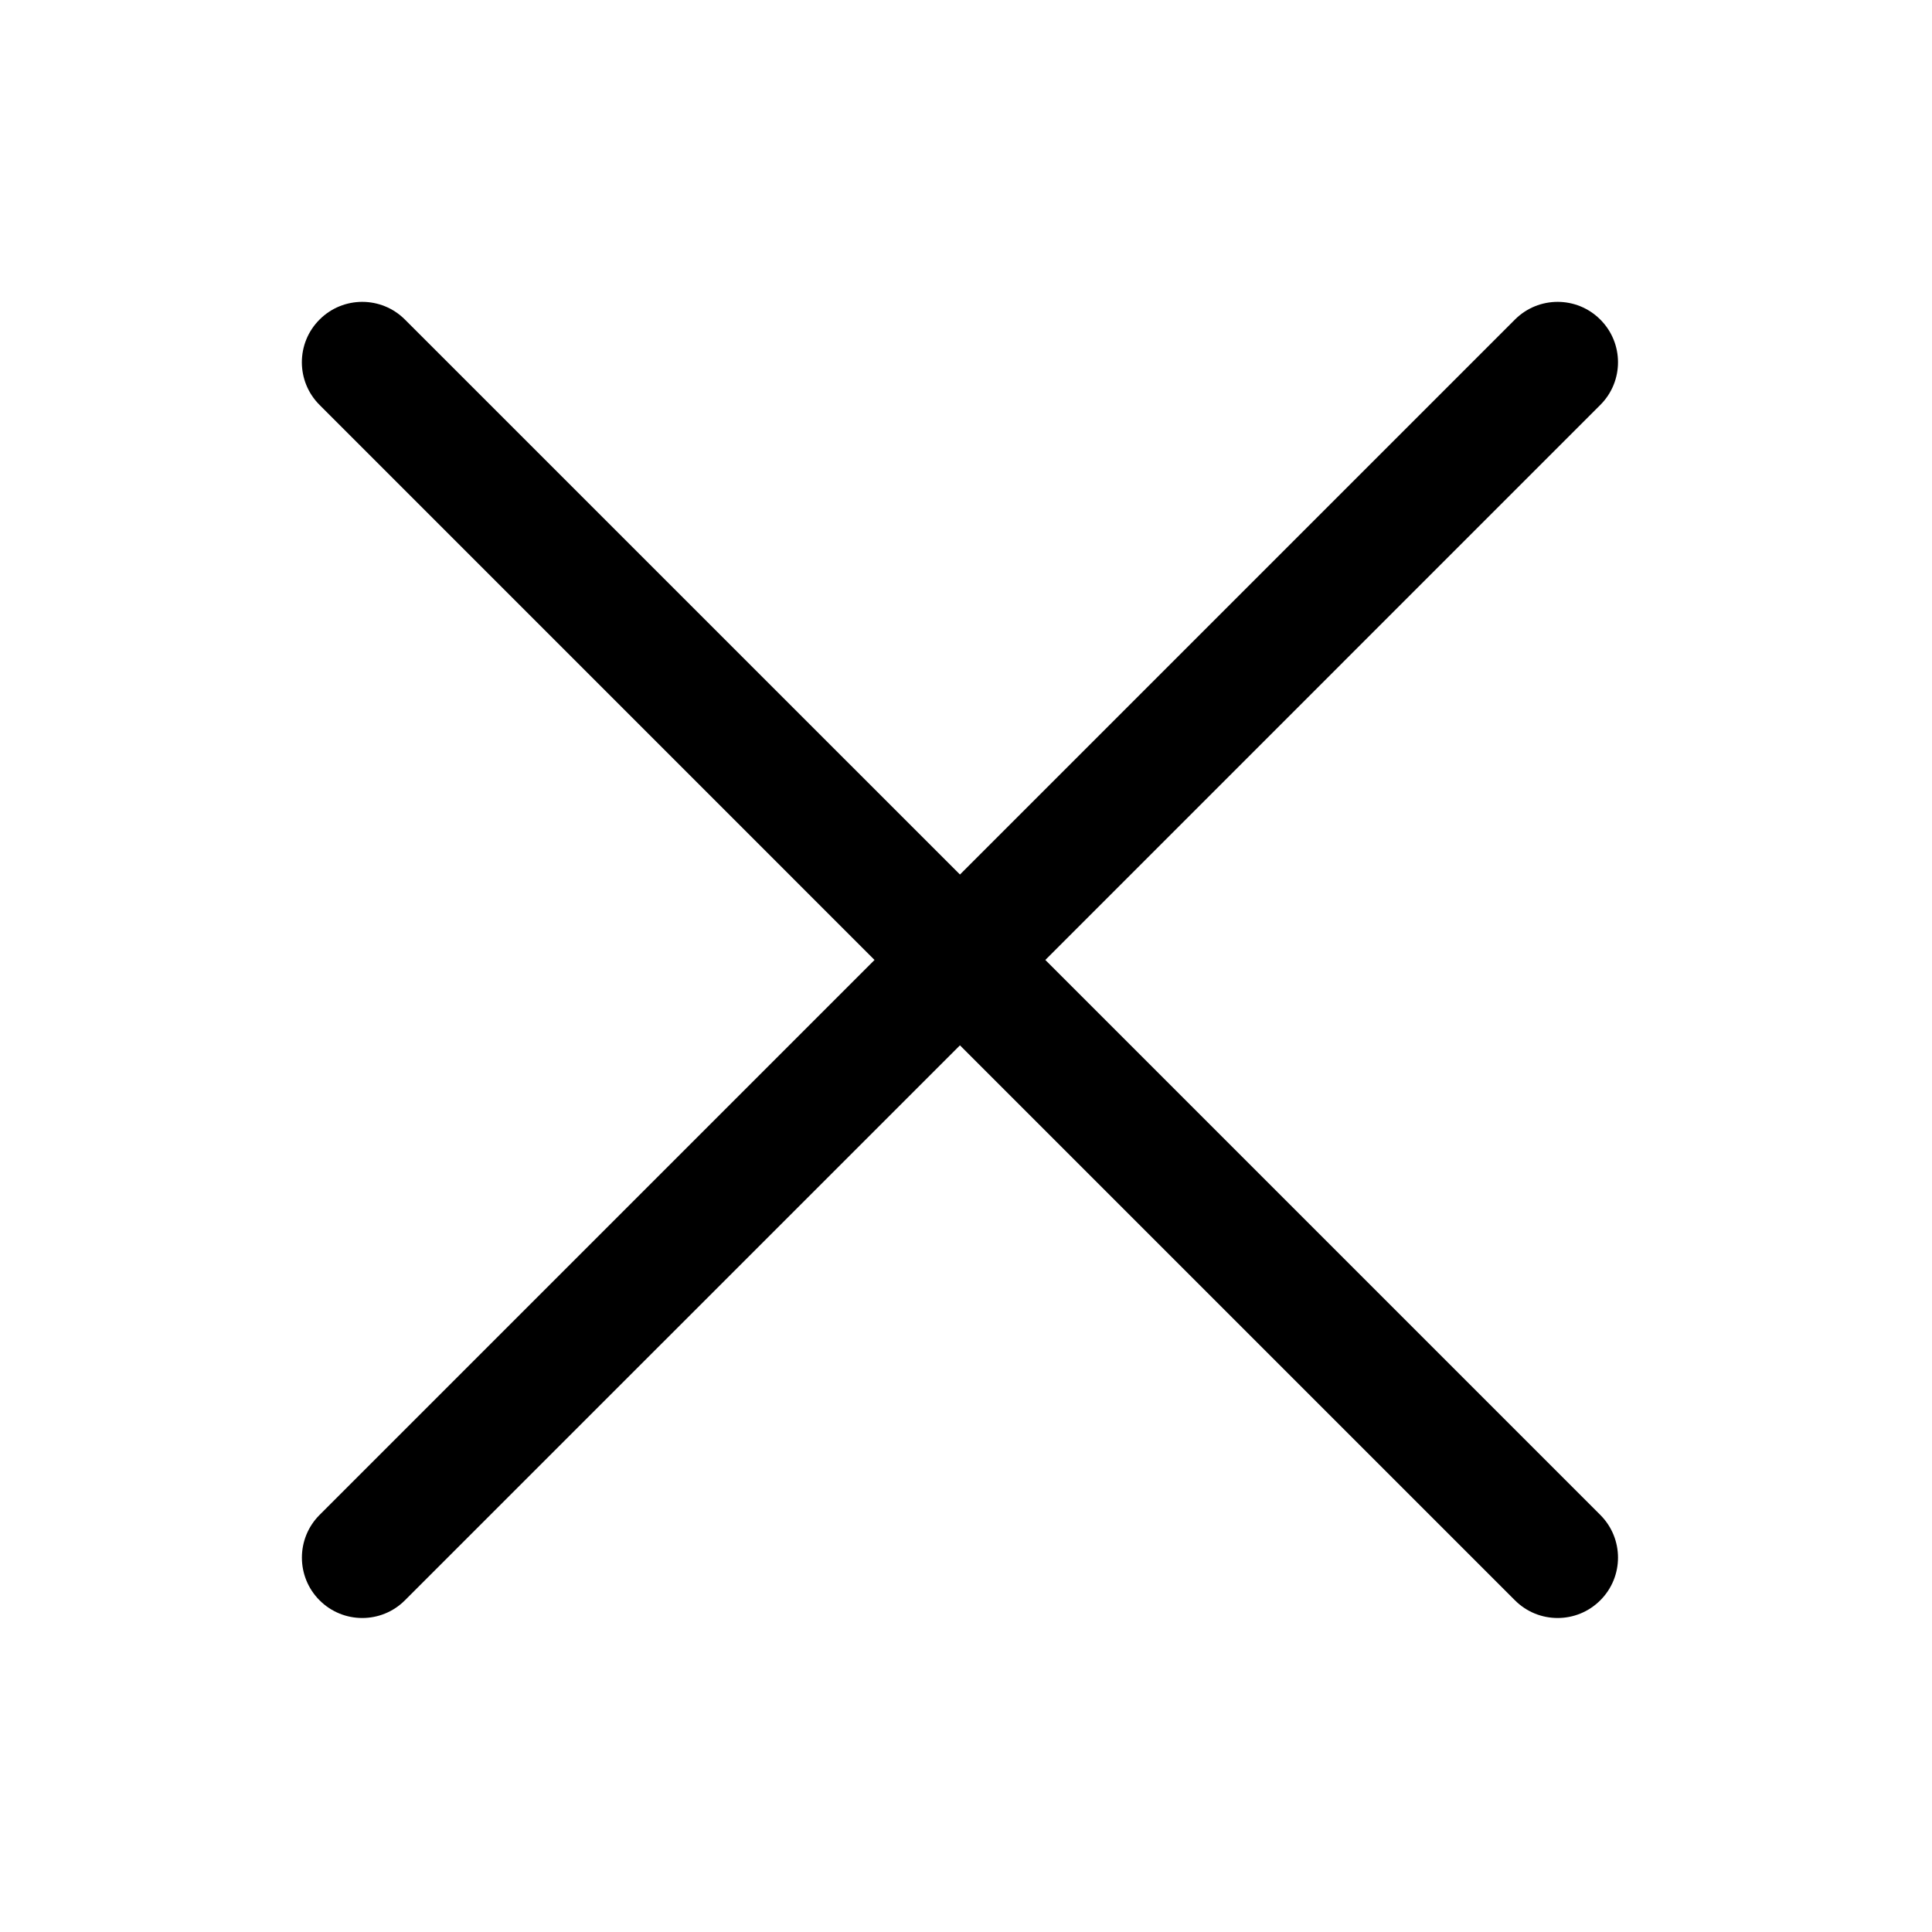 <svg width="32" height="32" viewBox="0 0 32 32" xmlns="http://www.w3.org/2000/svg">
<path d="M6.707 5.293C6.317 4.902 5.683 4.902 5.293 5.293C4.902 5.683 4.902 6.317 5.293 6.707L14.485 15.9L5.293 25.092C4.903 25.482 4.903 26.116 5.293 26.506C5.684 26.897 6.317 26.897 6.707 26.506L15.9 17.314L25.092 26.506C25.482 26.897 26.116 26.897 26.506 26.506C26.897 26.116 26.897 25.482 26.506 25.092L17.314 15.9L26.506 6.707C26.897 6.317 26.897 5.683 26.506 5.293C26.116 4.902 25.483 4.902 25.092 5.293L15.9 14.485L6.707 5.293Z"/>
</svg>
